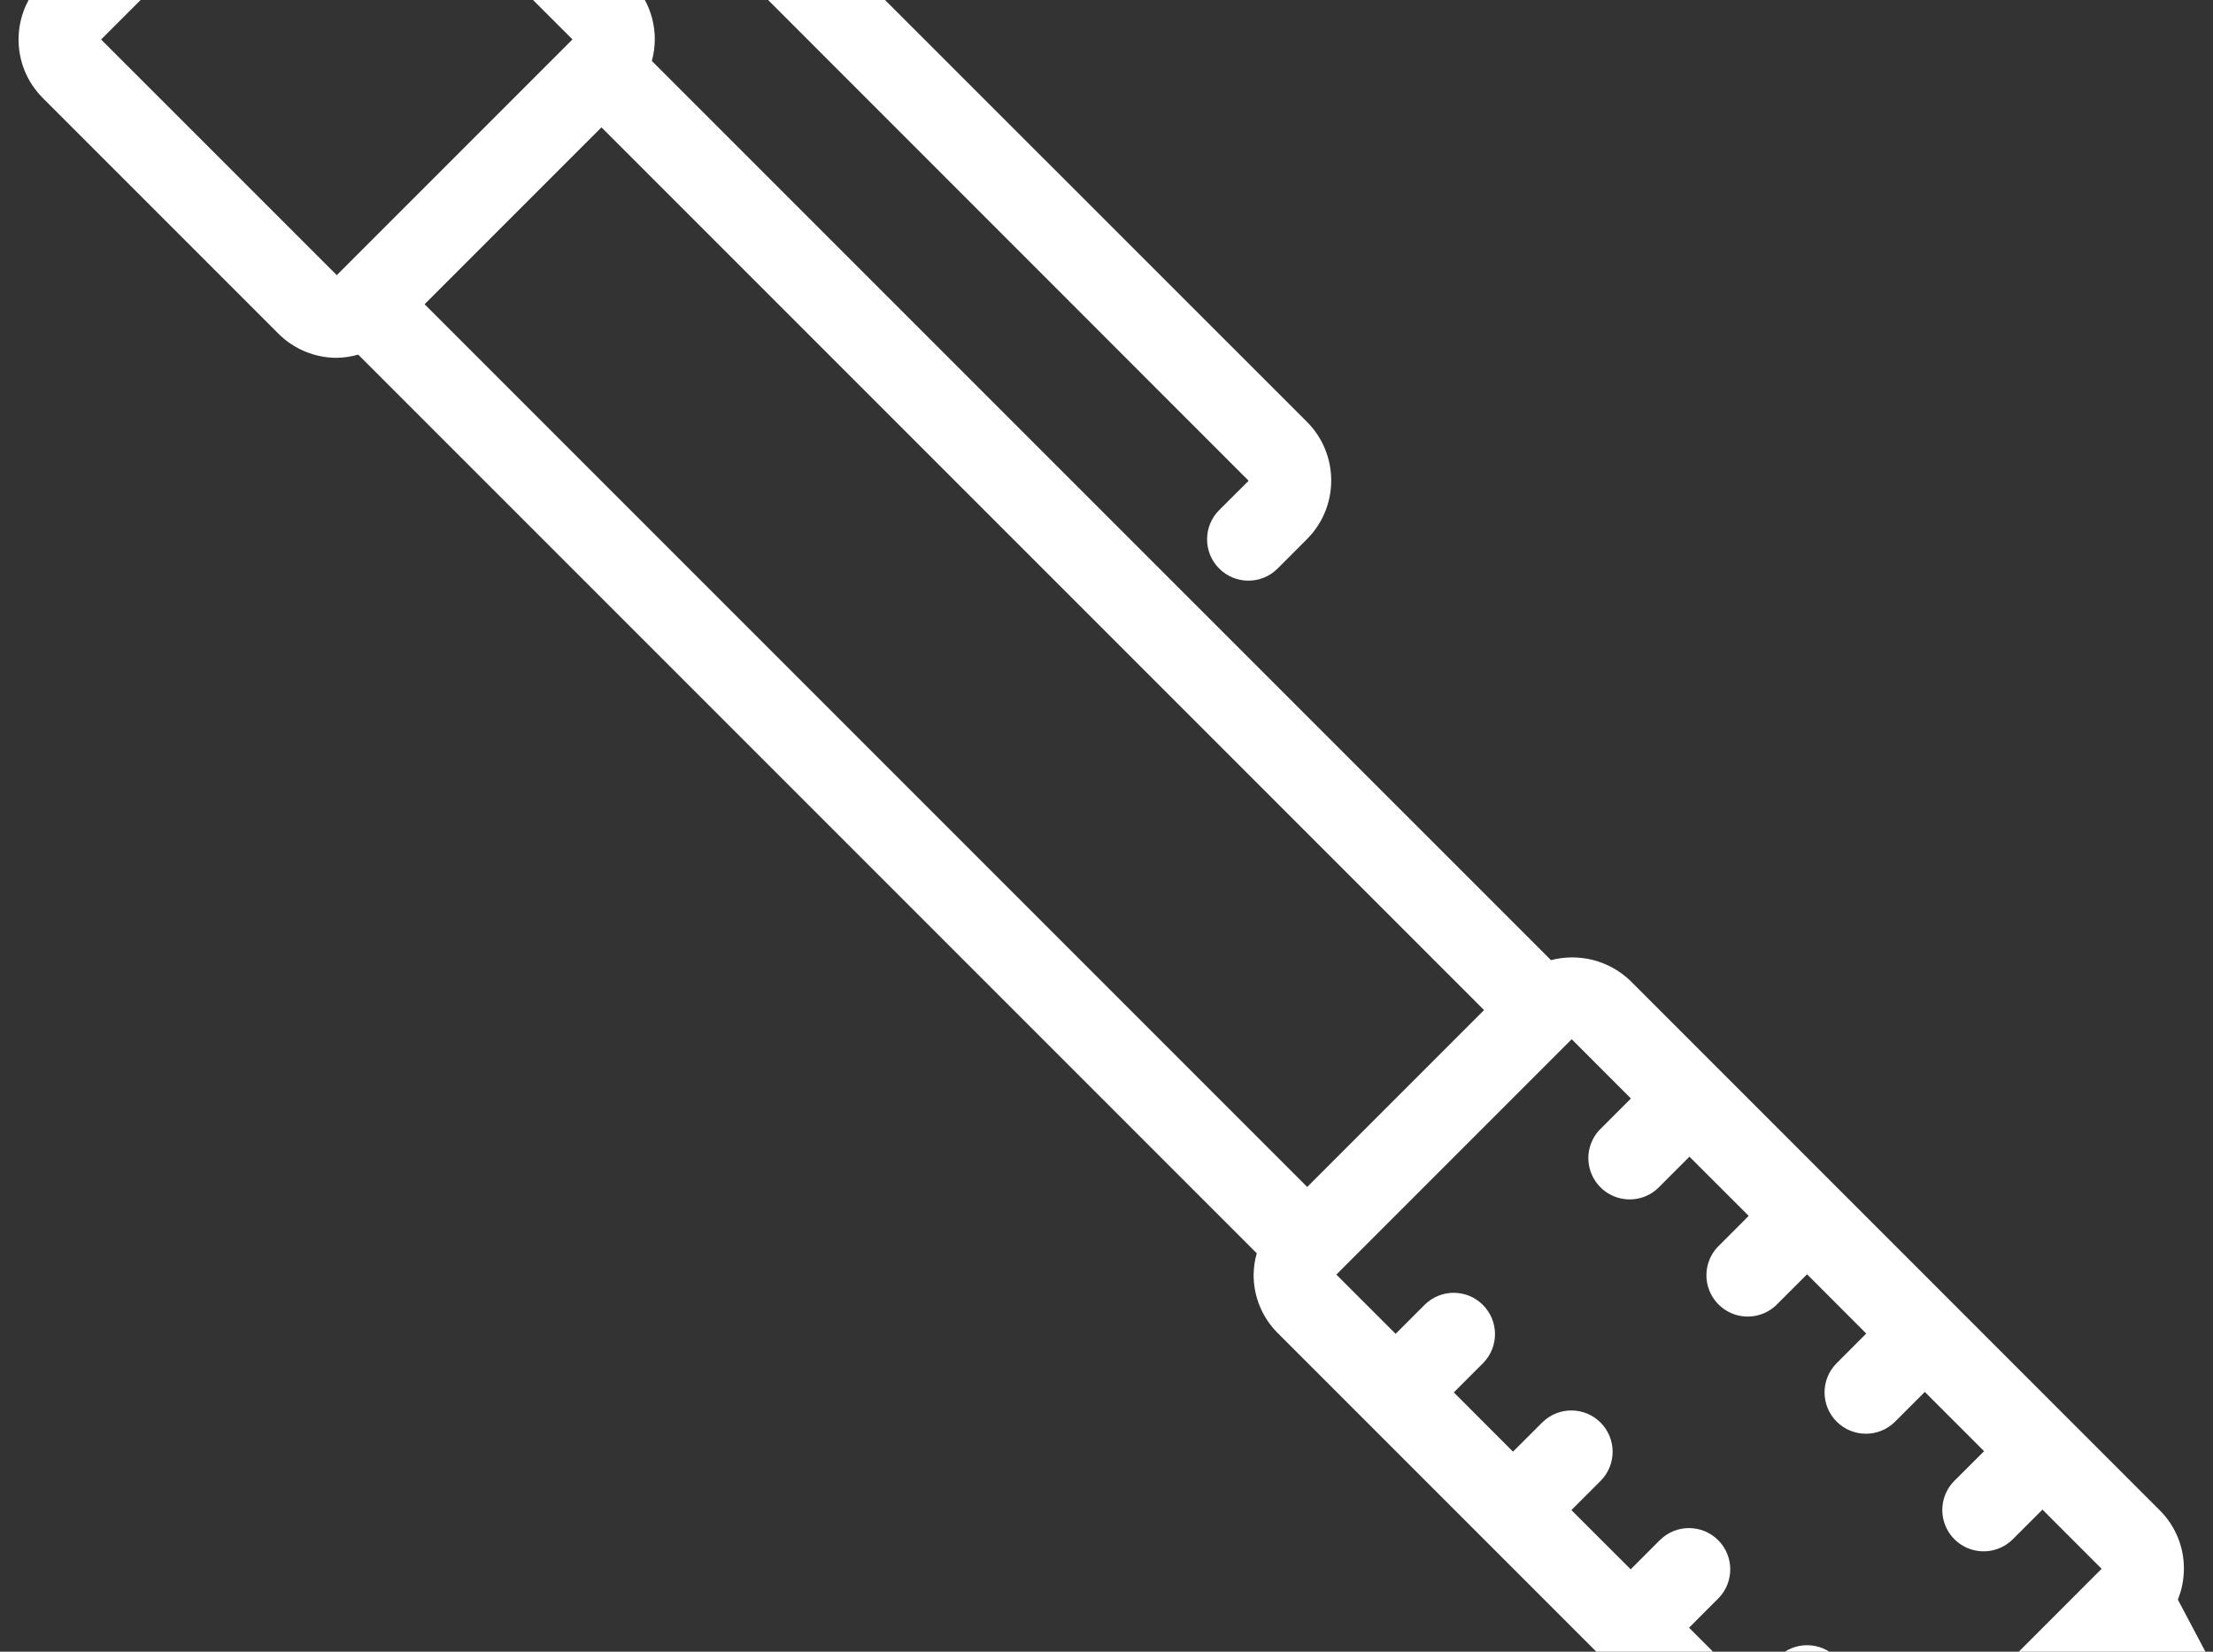<?xml version="1.0" encoding="UTF-8"?>
<svg width="67px" height="50px" viewBox="0 0 67 50" version="1.1" xmlns="http://www.w3.org/2000/svg" xmlns:xlink="http://www.w3.org/1999/xlink">
    <rect x="0" y="0" width="67" height="50" fill="#333333" stroke="none"/>
    <!-- Generator: Sketch 53.2 (72643) - https://sketchapp.com -->
    <title>014-pen</title>
    <desc>Created with Sketch.</desc>
    <g id="design" stroke="none" stroke-width="1" fill="none" fill-rule="evenodd">
        <g id="catalogue-v2" transform="translate(-123, -1360)" fill="#FFFFFF" fill-rule="nonzero">
            <g id="title---sports-copy" transform="translate(0, 1360)">
                <g id="014-pen" transform="translate(120, -12)">
                    <path d="M4.306,11.417 L4.294,11.43 C3.318,12.407 3.318,13.989 4.294,14.965 L11.429,22.1 C11.898,22.569 12.534,22.833 13.197,22.832 C13.416,22.828 13.634,22.795 13.845,22.735 L41.049,49.939 C40.989,50.15 40.957,50.369 40.954,50.589 C40.952,51.252 41.216,51.889 41.686,52.356 L57.717,68.386 C58.184,68.857 58.82,69.121 59.484,69.119 C59.806,69.119 60.124,69.057 60.423,68.936 L71.308,74.699 C72.281,75.215 73.477,75.035 74.256,74.256 C75.035,73.477 75.215,72.281 74.699,71.308 L68.936,60.423 C69.057,60.124 69.119,59.806 69.119,59.484 C69.121,58.82 68.857,58.184 68.386,57.717 L52.36,41.69 C51.723,41.078 50.812,40.841 49.957,41.065 L22.735,13.845 C22.972,12.984 22.729,12.063 22.1,11.429 L17.638,6.967 L19.435,5.177 L40.803,26.553 L39.911,27.442 C39.423,27.93 39.423,28.722 39.911,29.21 C40.399,29.699 41.19,29.7 41.679,29.212 L42.57,28.32 C43.548,27.339 43.548,25.752 42.57,24.771 L21.202,3.41 C20.222,2.432 18.636,2.432 17.655,3.41 L15.868,5.197 L14.964,4.294 C13.988,3.318 12.405,3.318 11.429,4.294 L11.417,4.306 L7.843,0.732 C7.374,0.264 6.738,1.13686838e-13 6.075,1.13686838e-13 C5.411,1.13686838e-13 4.775,0.264 4.306,0.732 L0.732,4.306 C0.264,4.775 -2.84217094e-14,5.411 -2.84217094e-14,6.075 C-2.84217094e-14,6.738 0.264,7.374 0.732,7.843 L4.306,11.417 Z M42.577,47.931 L15.855,21.21 L21.21,15.855 L47.931,42.577 L42.577,47.931 Z M62.462,67.191 L67.19,62.464 L72.485,72.502 L62.462,67.191 Z M52.377,45.253 L51.481,46.149 C51.149,46.462 51.014,46.931 51.129,47.372 C51.244,47.813 51.589,48.157 52.031,48.269 C52.473,48.382 52.942,48.245 53.253,47.911 L54.149,47.014 L55.943,48.807 L55.045,49.705 C54.72,50.019 54.59,50.484 54.704,50.92 C54.818,51.358 55.16,51.699 55.597,51.814 C56.034,51.928 56.499,51.798 56.812,51.473 L57.71,50.575 L59.502,52.369 L58.605,53.267 C58.117,53.756 58.118,54.548 58.607,55.036 C59.097,55.524 59.89,55.523 60.377,55.034 L61.275,54.136 L63.069,55.93 L62.171,56.826 C61.855,57.142 61.732,57.602 61.847,58.034 C61.963,58.466 62.3,58.803 62.731,58.918 C63.162,59.034 63.623,58.911 63.939,58.595 L64.837,57.698 L66.628,59.49 L59.492,66.628 L57.698,64.834 L58.595,63.938 C59.083,63.449 59.083,62.658 58.594,62.169 C58.106,61.681 57.314,61.682 56.826,62.17 L55.93,63.066 L54.137,61.274 L55.034,60.376 C55.507,59.886 55.501,59.106 55.019,58.624 C54.536,58.142 53.757,58.135 53.267,58.609 L52.37,59.506 L50.575,57.713 L51.473,56.815 C51.946,56.324 51.94,55.545 51.457,55.063 C50.975,54.581 50.196,54.574 49.705,55.048 L48.807,55.944 L47.015,54.15 L47.911,53.254 C48.385,52.764 48.378,51.984 47.896,51.502 C47.414,51.019 46.634,51.013 46.144,51.486 L45.253,52.377 L43.459,50.584 L50.584,43.459 L52.377,45.253 Z M13.197,6.061 L14.981,7.845 L20.329,13.19 L20.329,13.196 L13.196,20.329 L6.061,13.196 L13.197,6.061 Z M6.074,2.503 L9.649,6.075 L6.074,9.65 L2.503,6.074 L6.074,2.503 Z" id="Shape"></path>
                </g>
            </g>
        </g>
    </g>
</svg>